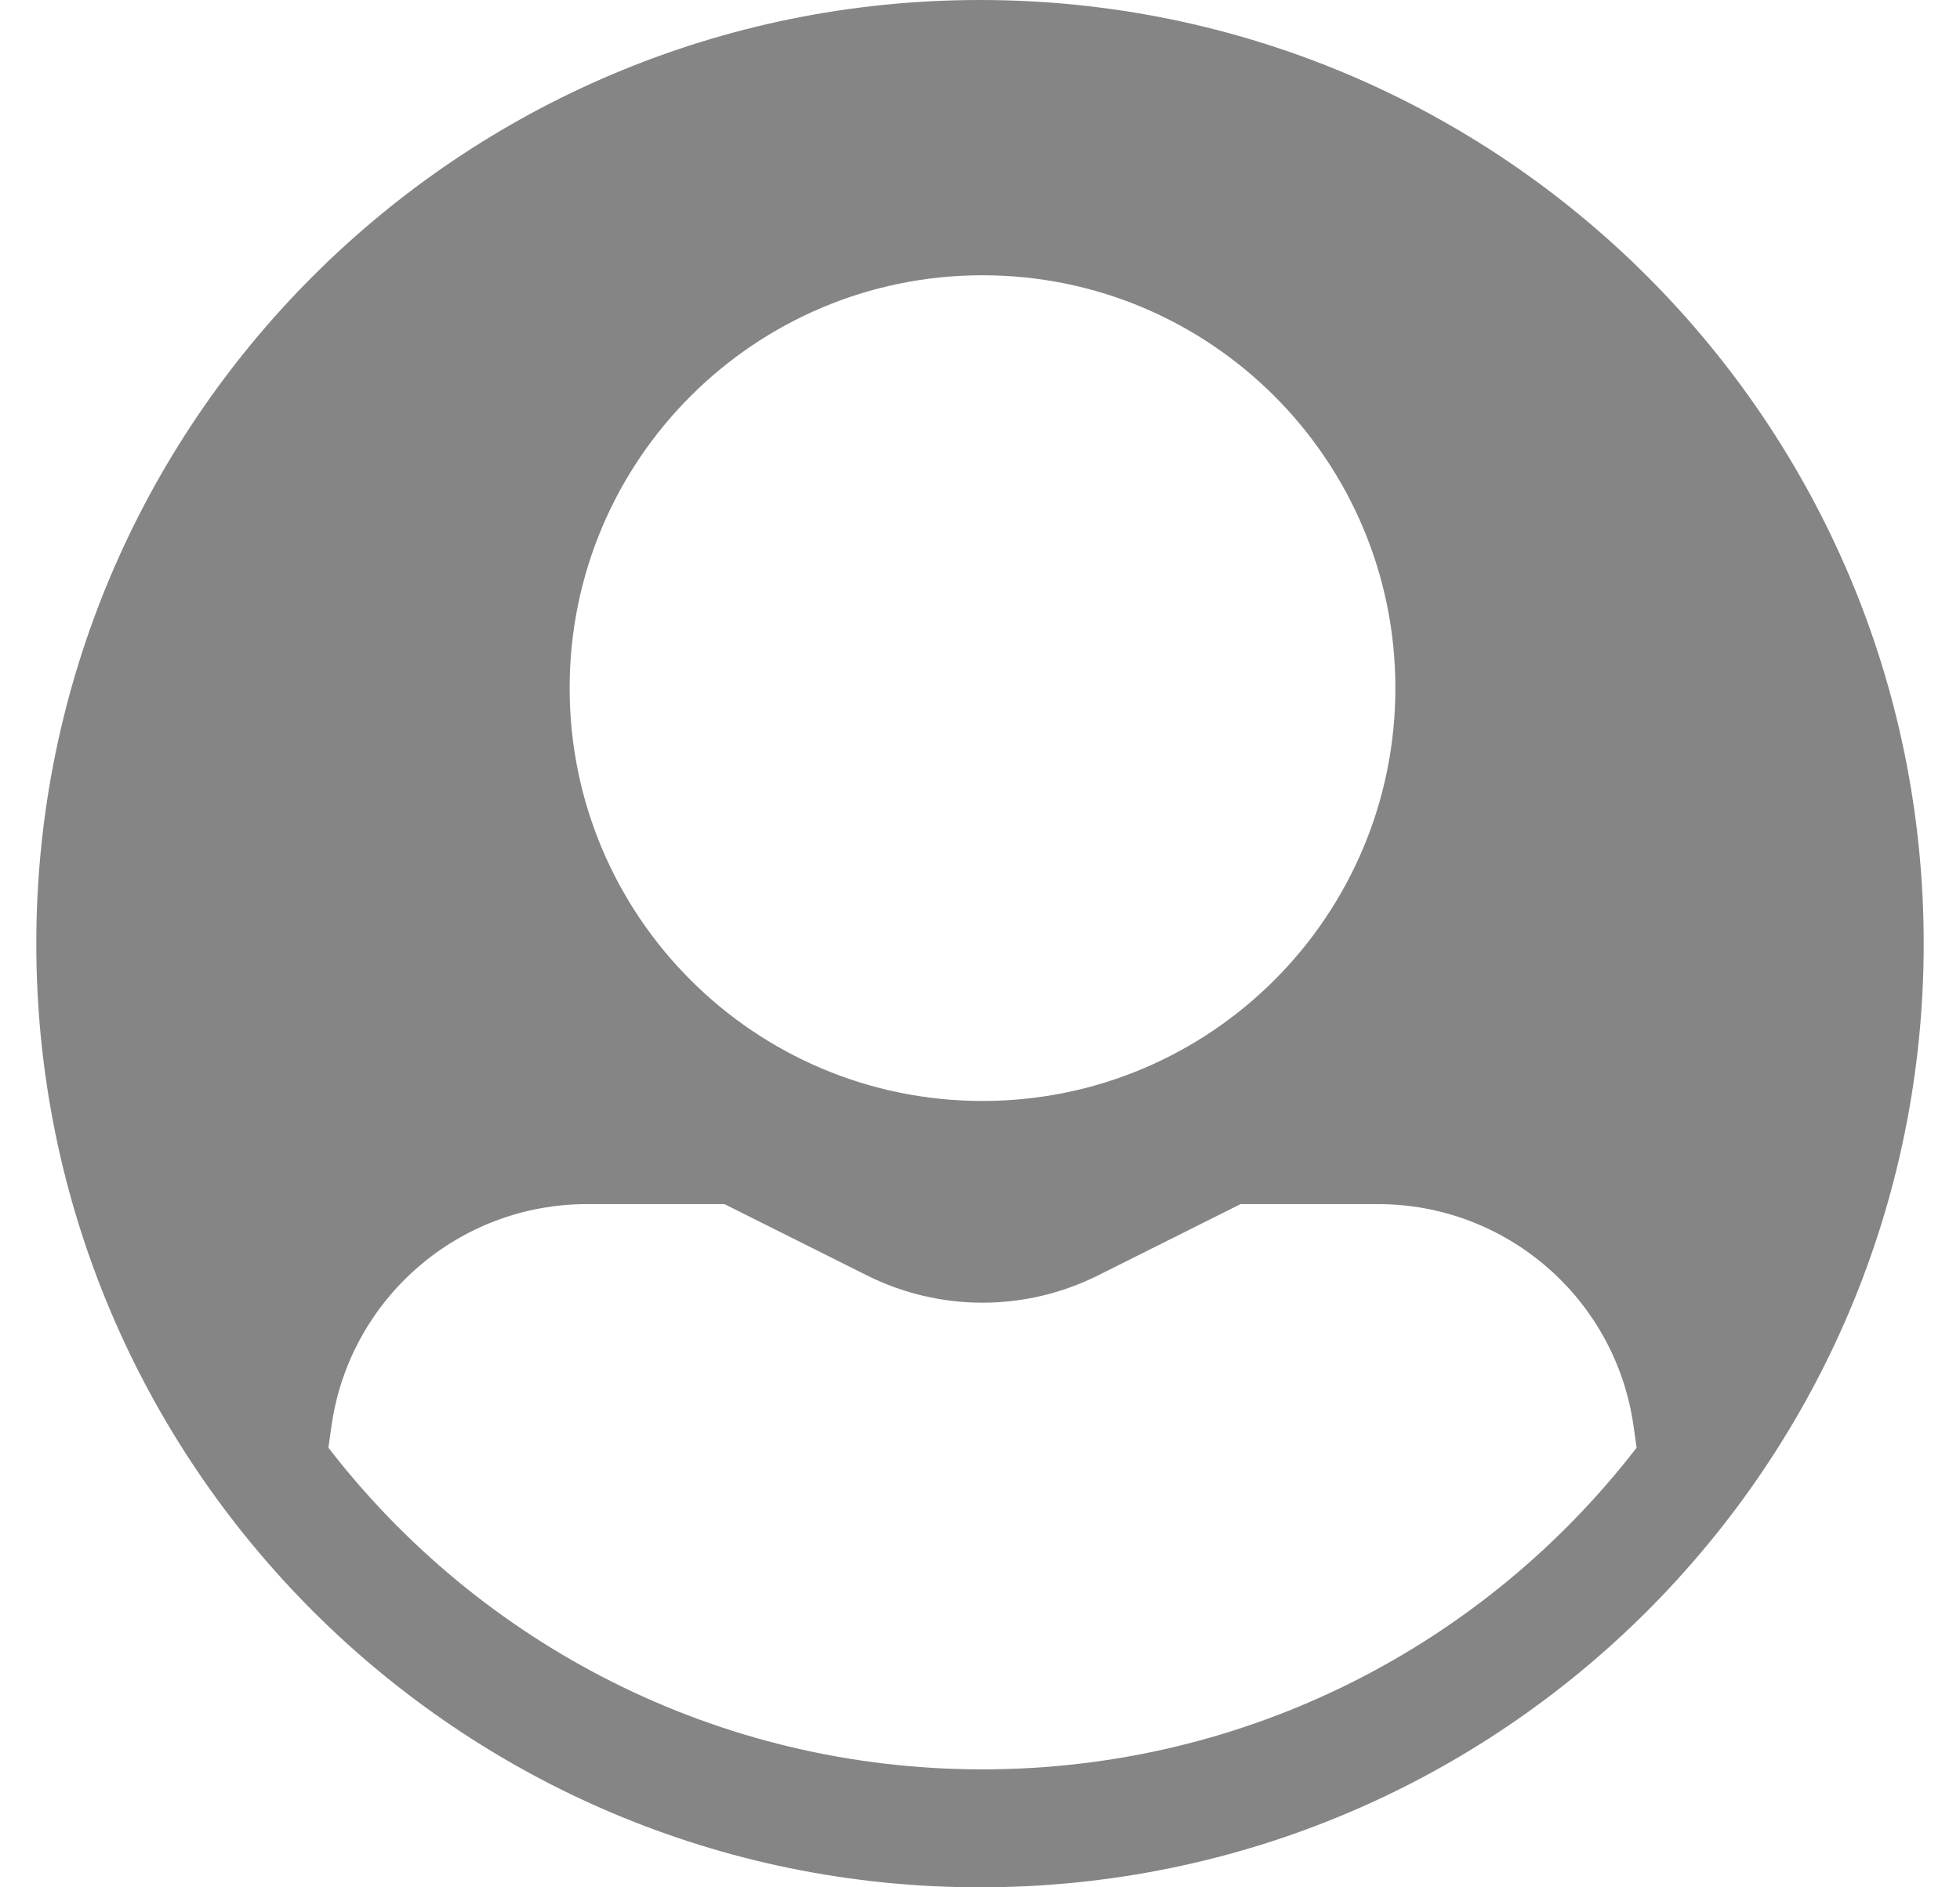 <svg width="27" height="26" viewBox="0 0 27 26" fill="none" xmlns="http://www.w3.org/2000/svg">
<g clip-path="url(#clip0_194_1719)">
<path fill-rule="evenodd" clip-rule="evenodd" d="M13.5 26C20.68 26 26.5 20.18 26.5 13C26.5 5.82 20.68 0 13.5 0C6.32 0 0.5 5.82 0.5 13C0.5 20.18 6.32 26 13.5 26ZM19.222 9.479C19.222 12.62 16.676 15.167 13.535 15.167C10.393 15.167 7.847 12.62 7.847 9.479C7.847 6.338 10.393 3.792 13.535 3.792C16.676 3.792 19.222 6.338 19.222 9.479ZM4.524 19.944L4.567 19.64C4.817 17.889 6.317 16.588 8.086 16.588H9.98L11.944 17.571C12.945 18.071 14.123 18.071 15.124 17.571L17.089 16.588H18.983C20.752 16.588 22.252 17.889 22.502 19.64L22.545 19.944C20.465 22.639 17.202 24.375 13.534 24.375C9.866 24.375 6.604 22.639 4.524 19.944Z" fill="#858585"/>
</g>
<defs>
<clipPath id="clip0_194_1719">
<rect width="26" height="26" fill="white" transform="translate(0.5)"/>
</clipPath>
</defs>
</svg>
